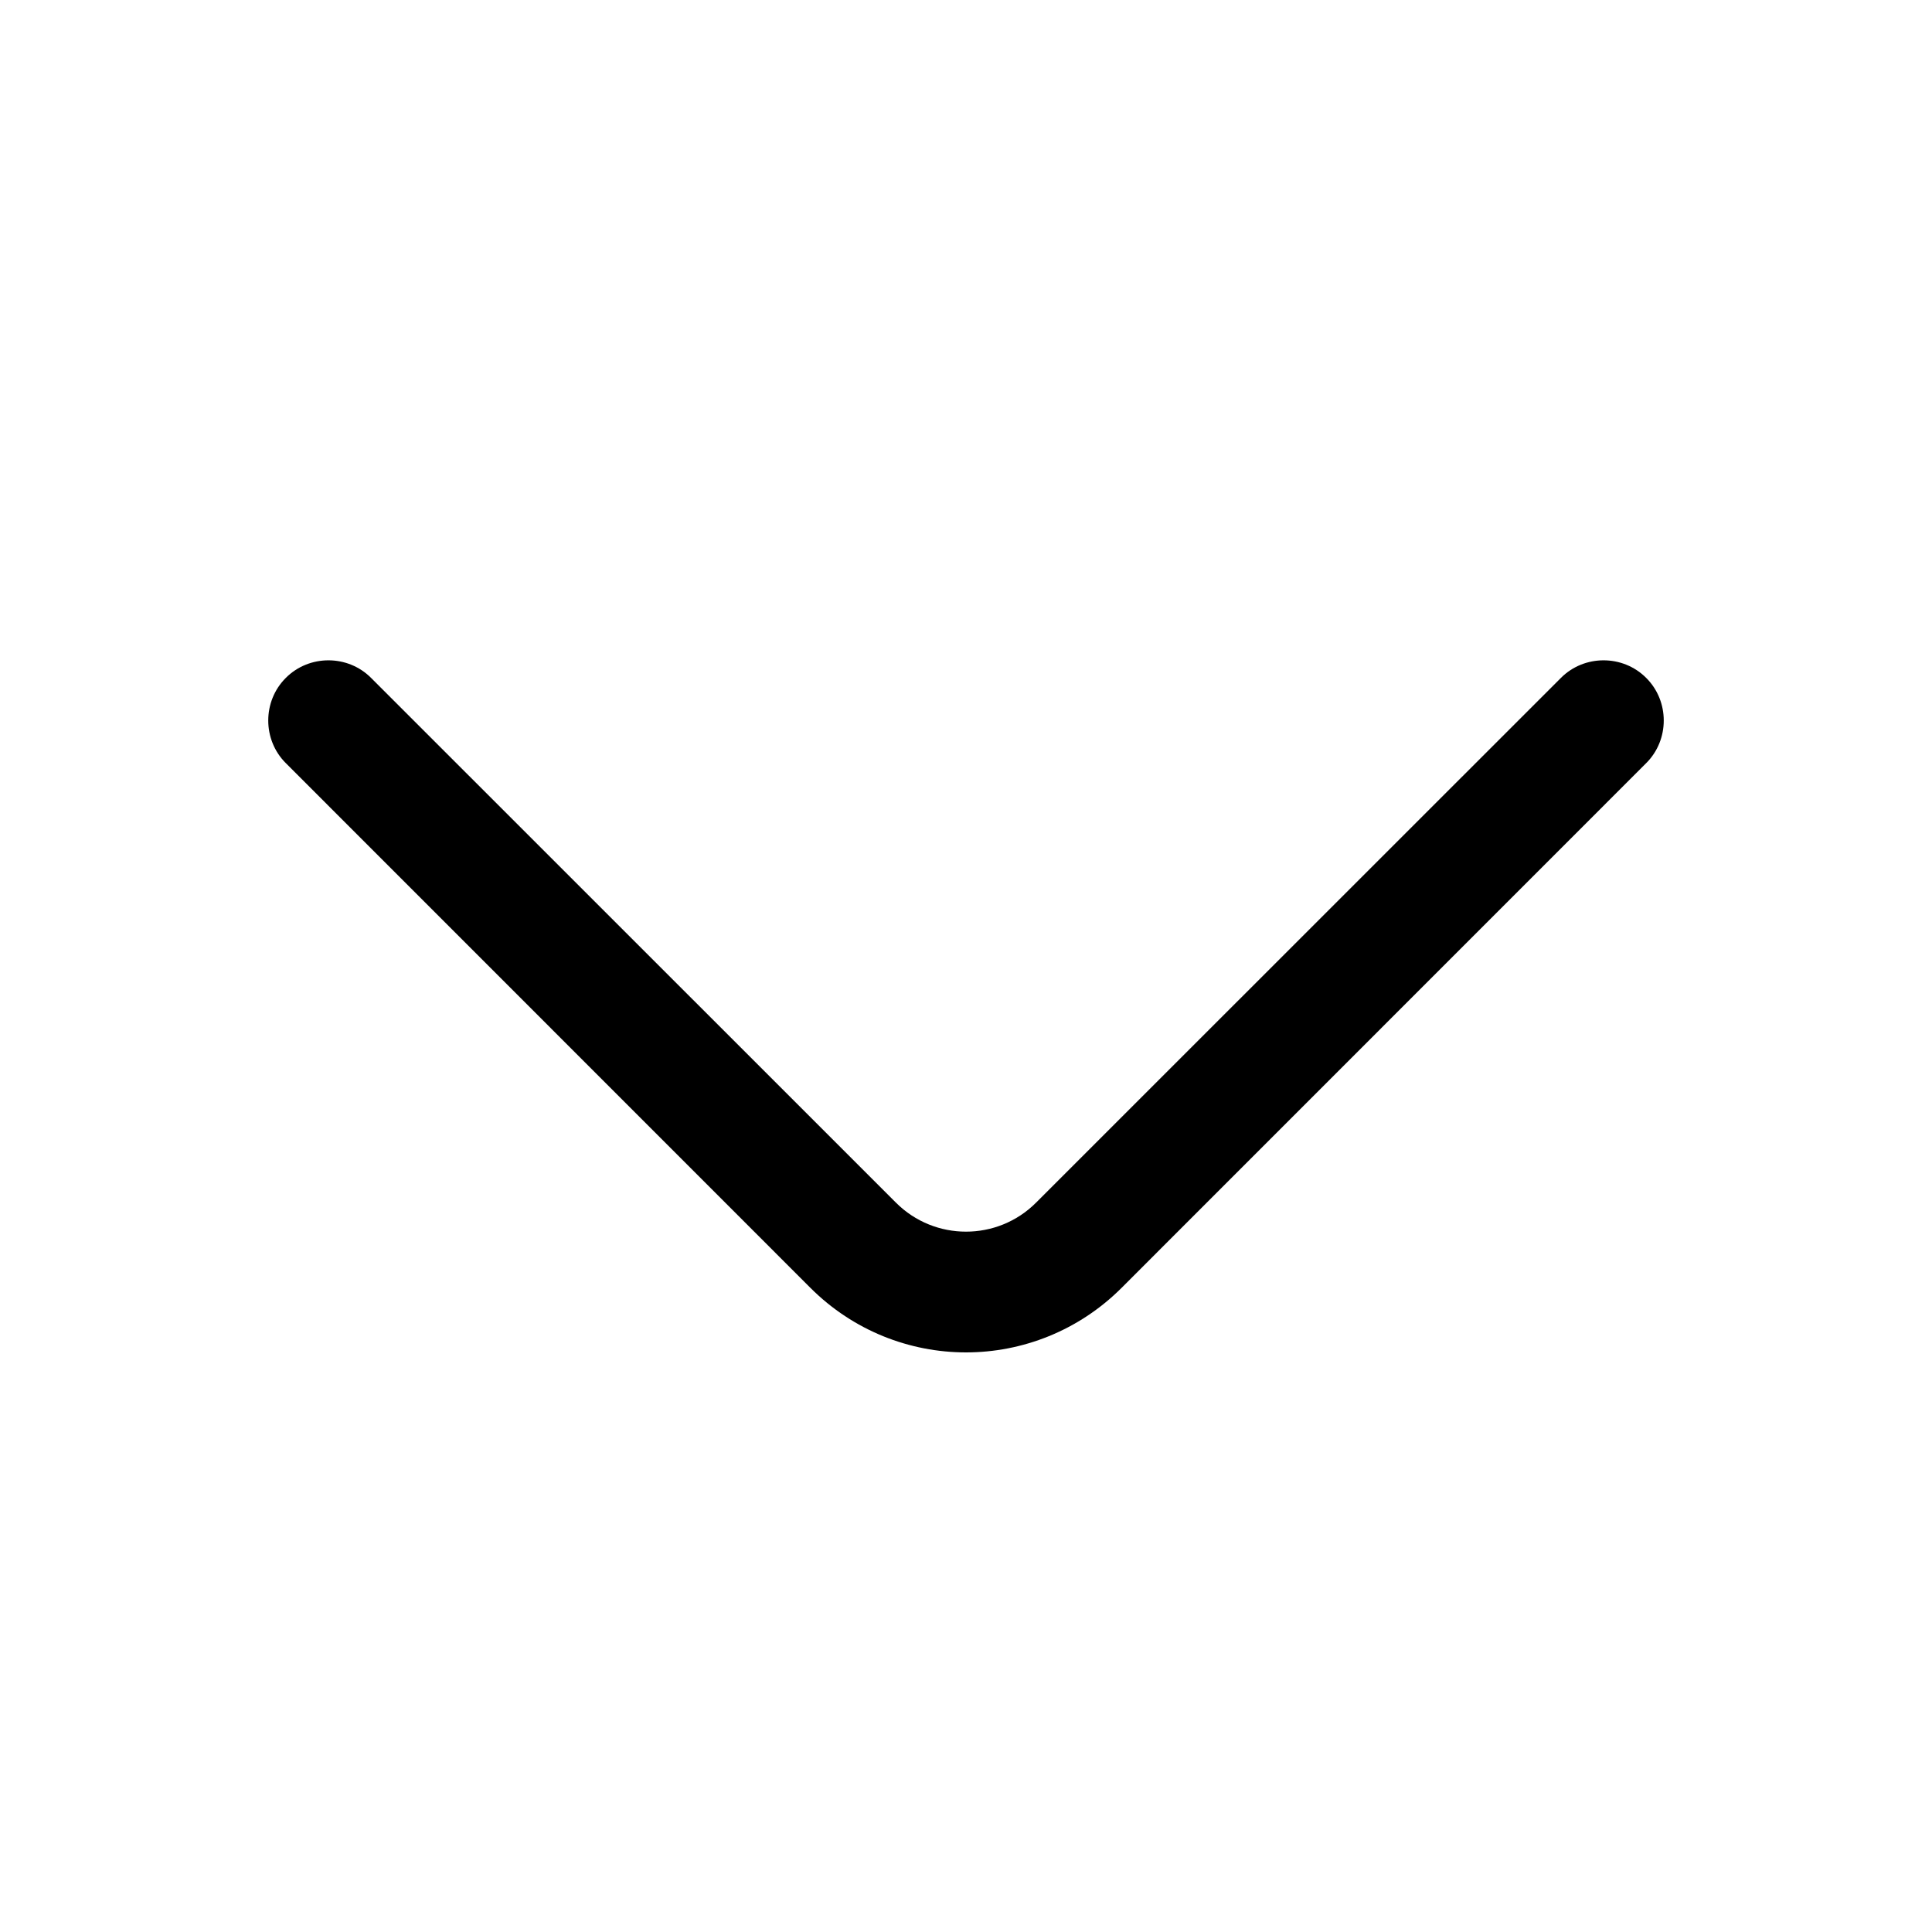 <svg xmlns="http://www.w3.org/2000/svg" viewBox="0 0 16 16" fill="none">
<path d="M8 11.2C7.533 11.2 7.067 11.02 6.713 10.667L2.367 6.32C2.173 6.127 2.173 5.807 2.367 5.614C2.56 5.42 2.88 5.42 3.073 5.614L7.42 9.96C7.74 10.28 8.26 10.28 8.58 9.96L12.927 5.614C13.12 5.42 13.44 5.42 13.633 5.614C13.827 5.807 13.827 6.127 13.633 6.32L9.287 10.667C8.933 11.02 8.467 11.2 8 11.2Z" fill="currentColor"/>
</svg>